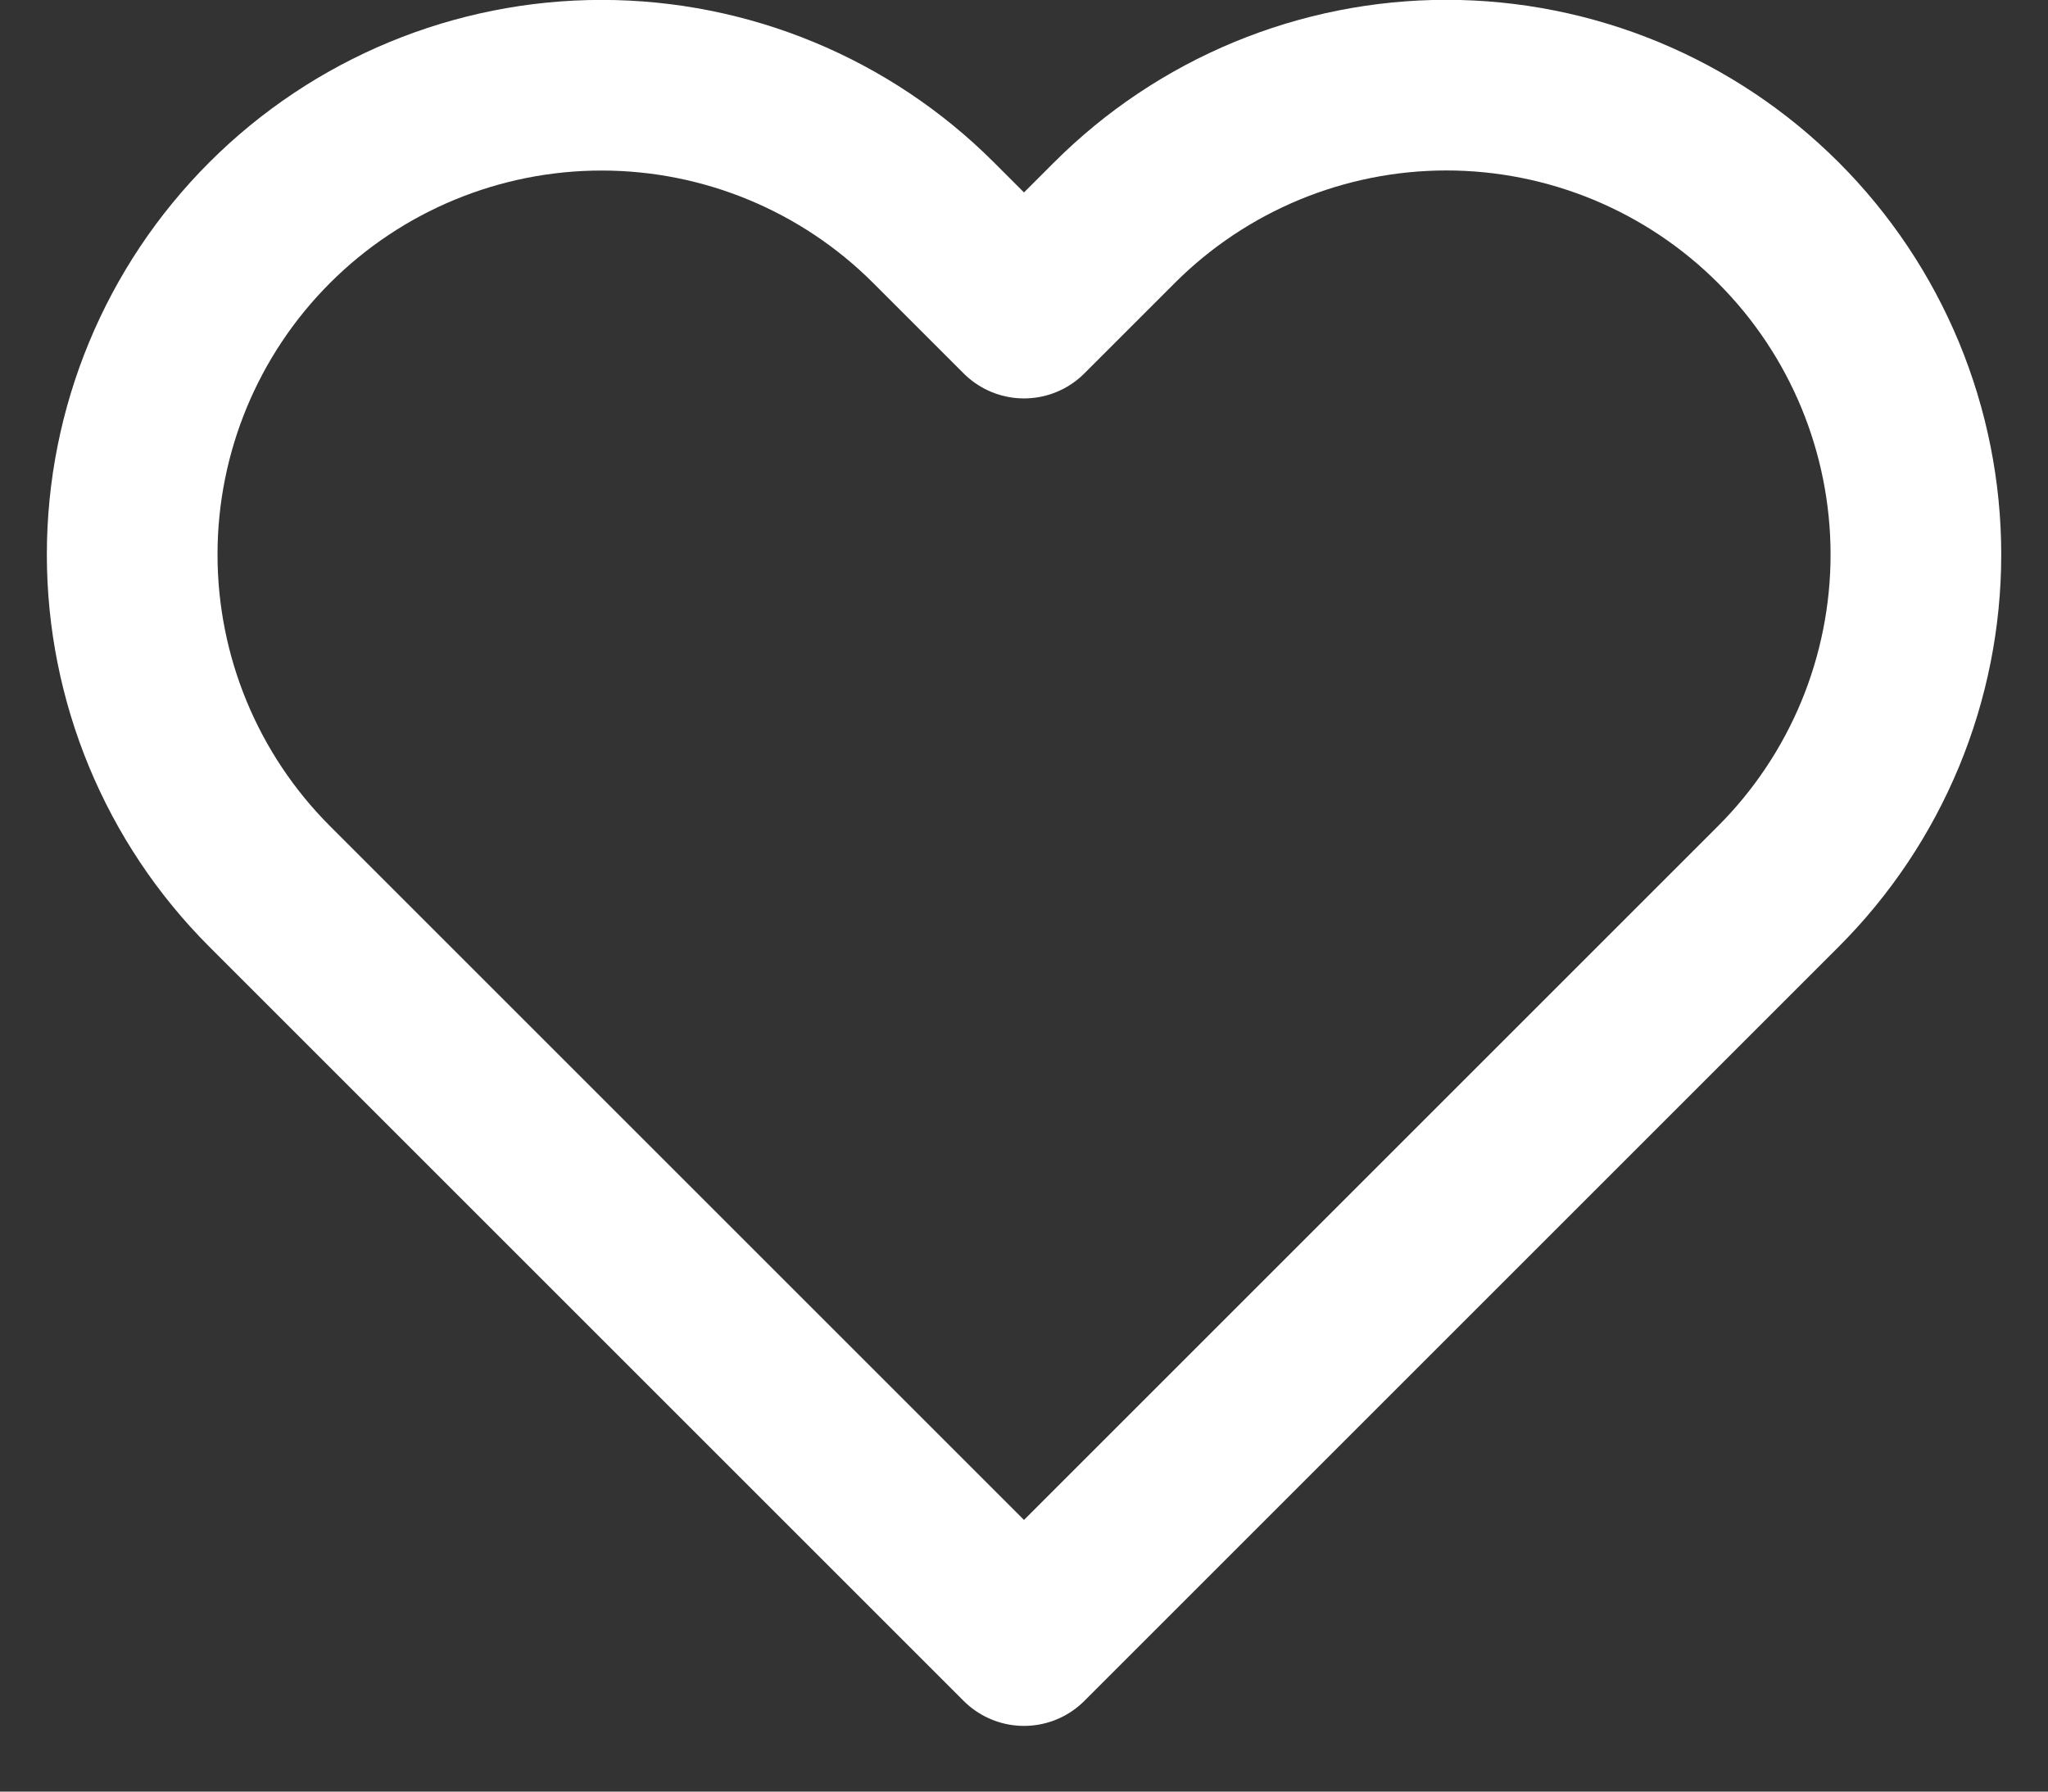 <svg width="24" height="21" viewBox="0 0 24 21" fill="none" xmlns="http://www.w3.org/2000/svg">
<rect x="0" y="0" width="24" height="21" fill="#333333" stroke="none"/>
<path d="M20.84 2.61C20.329 2.099 19.723 1.694 19.055 1.417C18.388 1.141 17.672 0.998 16.95 0.998C16.227 0.998 15.512 1.141 14.845 1.417C14.177 1.694 13.571 2.099 13.06 2.61L12 3.67L10.94 2.61C9.908 1.578 8.509 0.999 7.05 0.999C5.591 0.999 4.192 1.578 3.16 2.61C2.128 3.642 1.549 5.041 1.549 6.5C1.549 7.959 2.128 9.358 3.16 10.39L4.22 11.45L12 19.23L19.78 11.45L20.84 10.39C21.351 9.879 21.756 9.273 22.033 8.605C22.309 7.938 22.452 7.223 22.452 6.5C22.452 5.778 22.309 5.062 22.033 4.395C21.756 3.727 21.351 3.121 20.84 2.61V2.61Z" stroke="white" stroke-width="2" stroke-linecap="round" stroke-linejoin="round"/>
</svg>
